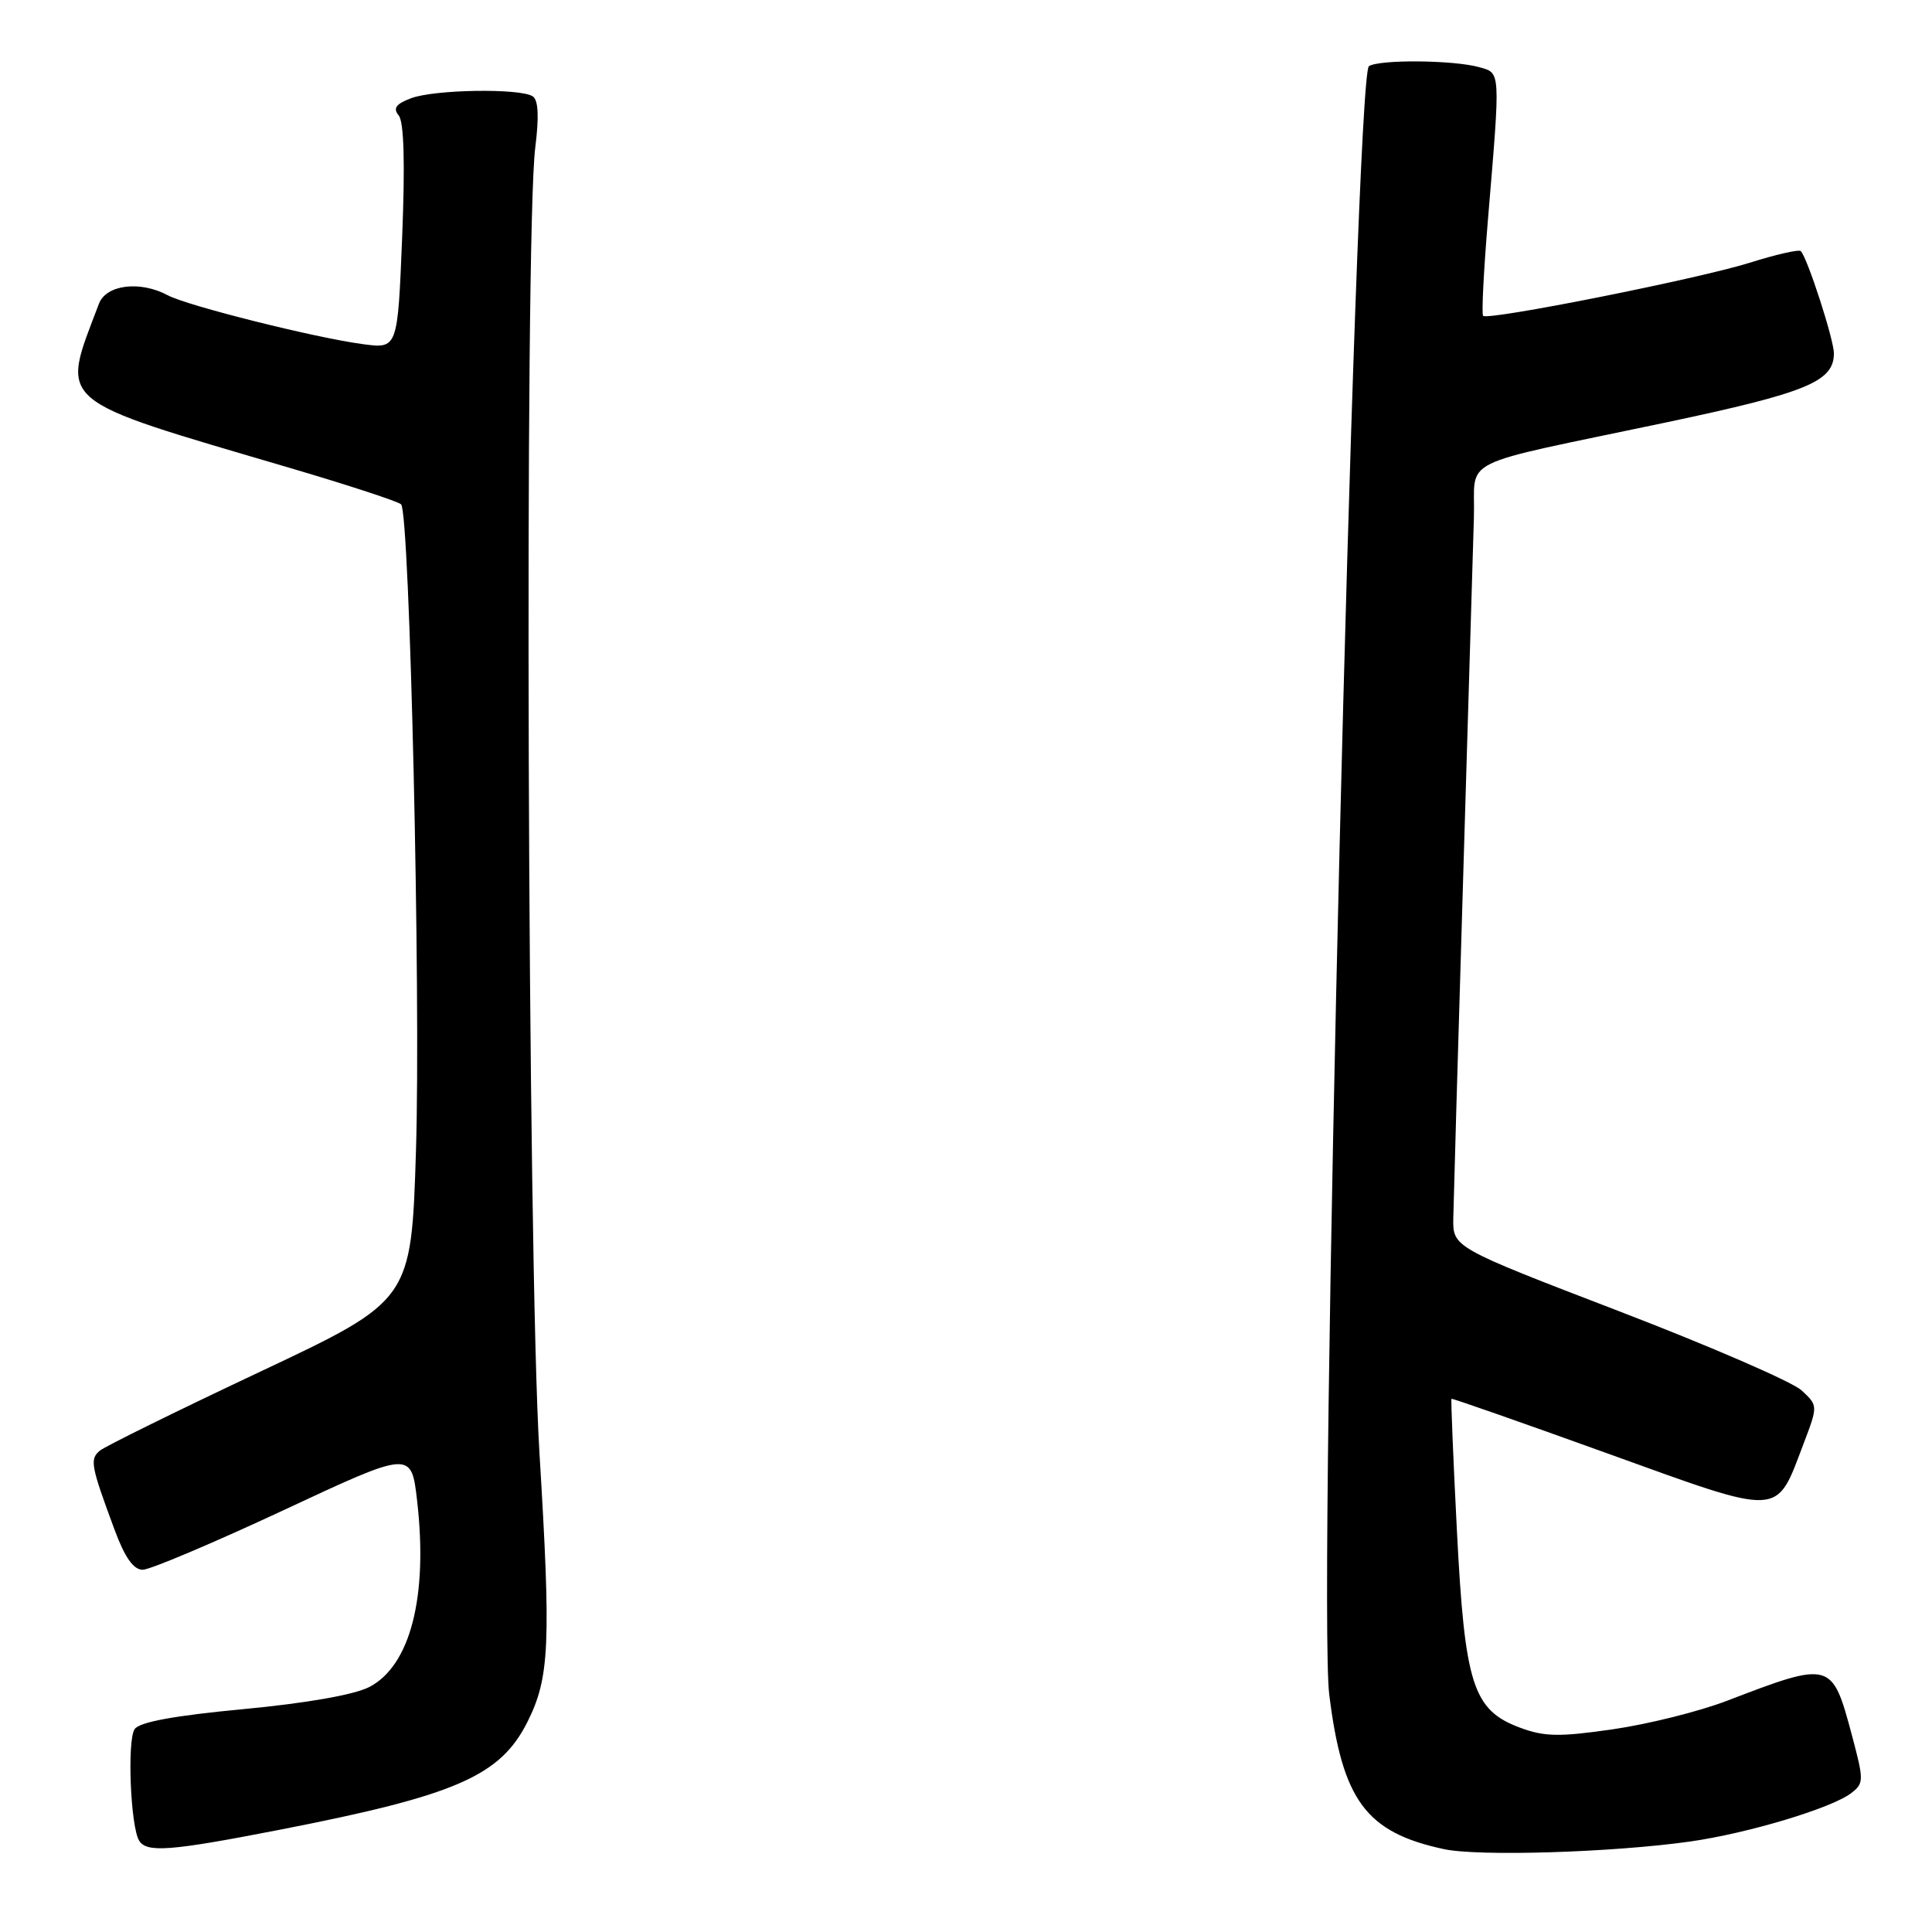 <?xml version="1.0" encoding="UTF-8" standalone="no"?>
<!DOCTYPE svg PUBLIC "-//W3C//DTD SVG 1.1//EN" "http://www.w3.org/Graphics/SVG/1.1/DTD/svg11.dtd" >
<svg xmlns="http://www.w3.org/2000/svg" xmlns:xlink="http://www.w3.org/1999/xlink" version="1.1" viewBox="0 0 256 256">
 <g >
 <path fill="currentColor"
d=" M 223.96 244.01 C 231.62 242.92 242.70 239.59 245.29 237.60 C 246.99 236.29 246.99 235.93 245.37 229.86 C 242.76 220.11 242.63 220.07 228.84 225.36 C 225.17 226.77 218.36 228.47 213.71 229.14 C 206.59 230.17 204.63 230.13 201.37 228.91 C 195.17 226.59 194.09 223.22 193.05 202.86 C 192.56 193.32 192.24 185.44 192.33 185.35 C 192.42 185.26 201.72 188.52 212.98 192.58 C 236.34 201.01 235.27 201.06 238.97 191.33 C 240.90 186.25 240.90 186.25 238.70 184.22 C 237.49 183.10 226.60 178.38 214.50 173.73 C 192.50 165.28 192.50 165.28 192.57 161.39 C 192.61 159.25 193.19 139.05 193.87 116.50 C 194.54 93.95 195.18 72.38 195.30 68.56 C 195.54 60.42 192.45 61.94 220.79 55.97 C 239.43 52.03 243.00 50.56 243.00 46.82 C 243.00 44.99 239.49 34.15 238.61 33.27 C 238.36 33.03 235.31 33.72 231.83 34.82 C 225.04 36.95 197.17 42.50 196.52 41.85 C 196.30 41.64 196.60 35.84 197.17 28.98 C 198.83 9.14 198.86 9.71 196.00 8.90 C 192.61 7.95 182.77 7.86 181.39 8.77 C 179.54 9.98 174.61 212.28 176.13 224.52 C 177.87 238.59 181.01 242.81 191.33 245.02 C 195.95 246.01 213.71 245.46 223.96 244.01 Z  M 37.02 242.46 C 60.41 237.90 66.29 235.34 69.89 228.16 C 72.83 222.29 73.02 217.87 71.48 192.50 C 69.90 166.56 69.47 30.98 70.93 19.50 C 71.44 15.46 71.33 13.26 70.60 12.77 C 68.96 11.67 57.53 11.85 54.46 13.02 C 52.45 13.78 52.05 14.35 52.83 15.30 C 53.53 16.14 53.68 21.62 53.29 31.39 C 52.69 46.22 52.69 46.22 48.08 45.60 C 41.80 44.77 24.84 40.52 22.24 39.13 C 18.57 37.16 14.07 37.71 13.11 40.25 C 8.01 53.72 6.82 52.69 38.50 62.03 C 46.20 64.30 52.79 66.46 53.15 66.83 C 54.30 68.01 55.77 131.78 55.12 152.41 C 54.50 172.31 54.50 172.31 34.51 181.74 C 23.51 186.92 13.94 191.64 13.23 192.22 C 11.87 193.35 12.03 194.21 15.20 202.75 C 16.54 206.37 17.69 208.00 18.91 208.00 C 19.88 208.00 28.29 204.44 37.59 200.10 C 54.50 192.20 54.50 192.20 55.27 198.85 C 56.73 211.54 54.38 220.72 48.93 223.54 C 46.92 224.57 40.61 225.68 32.24 226.47 C 23.09 227.33 18.48 228.18 17.84 229.12 C 16.83 230.59 17.29 242.05 18.44 243.90 C 19.44 245.52 22.56 245.28 37.02 242.46 Z "/>
</g>
</svg>